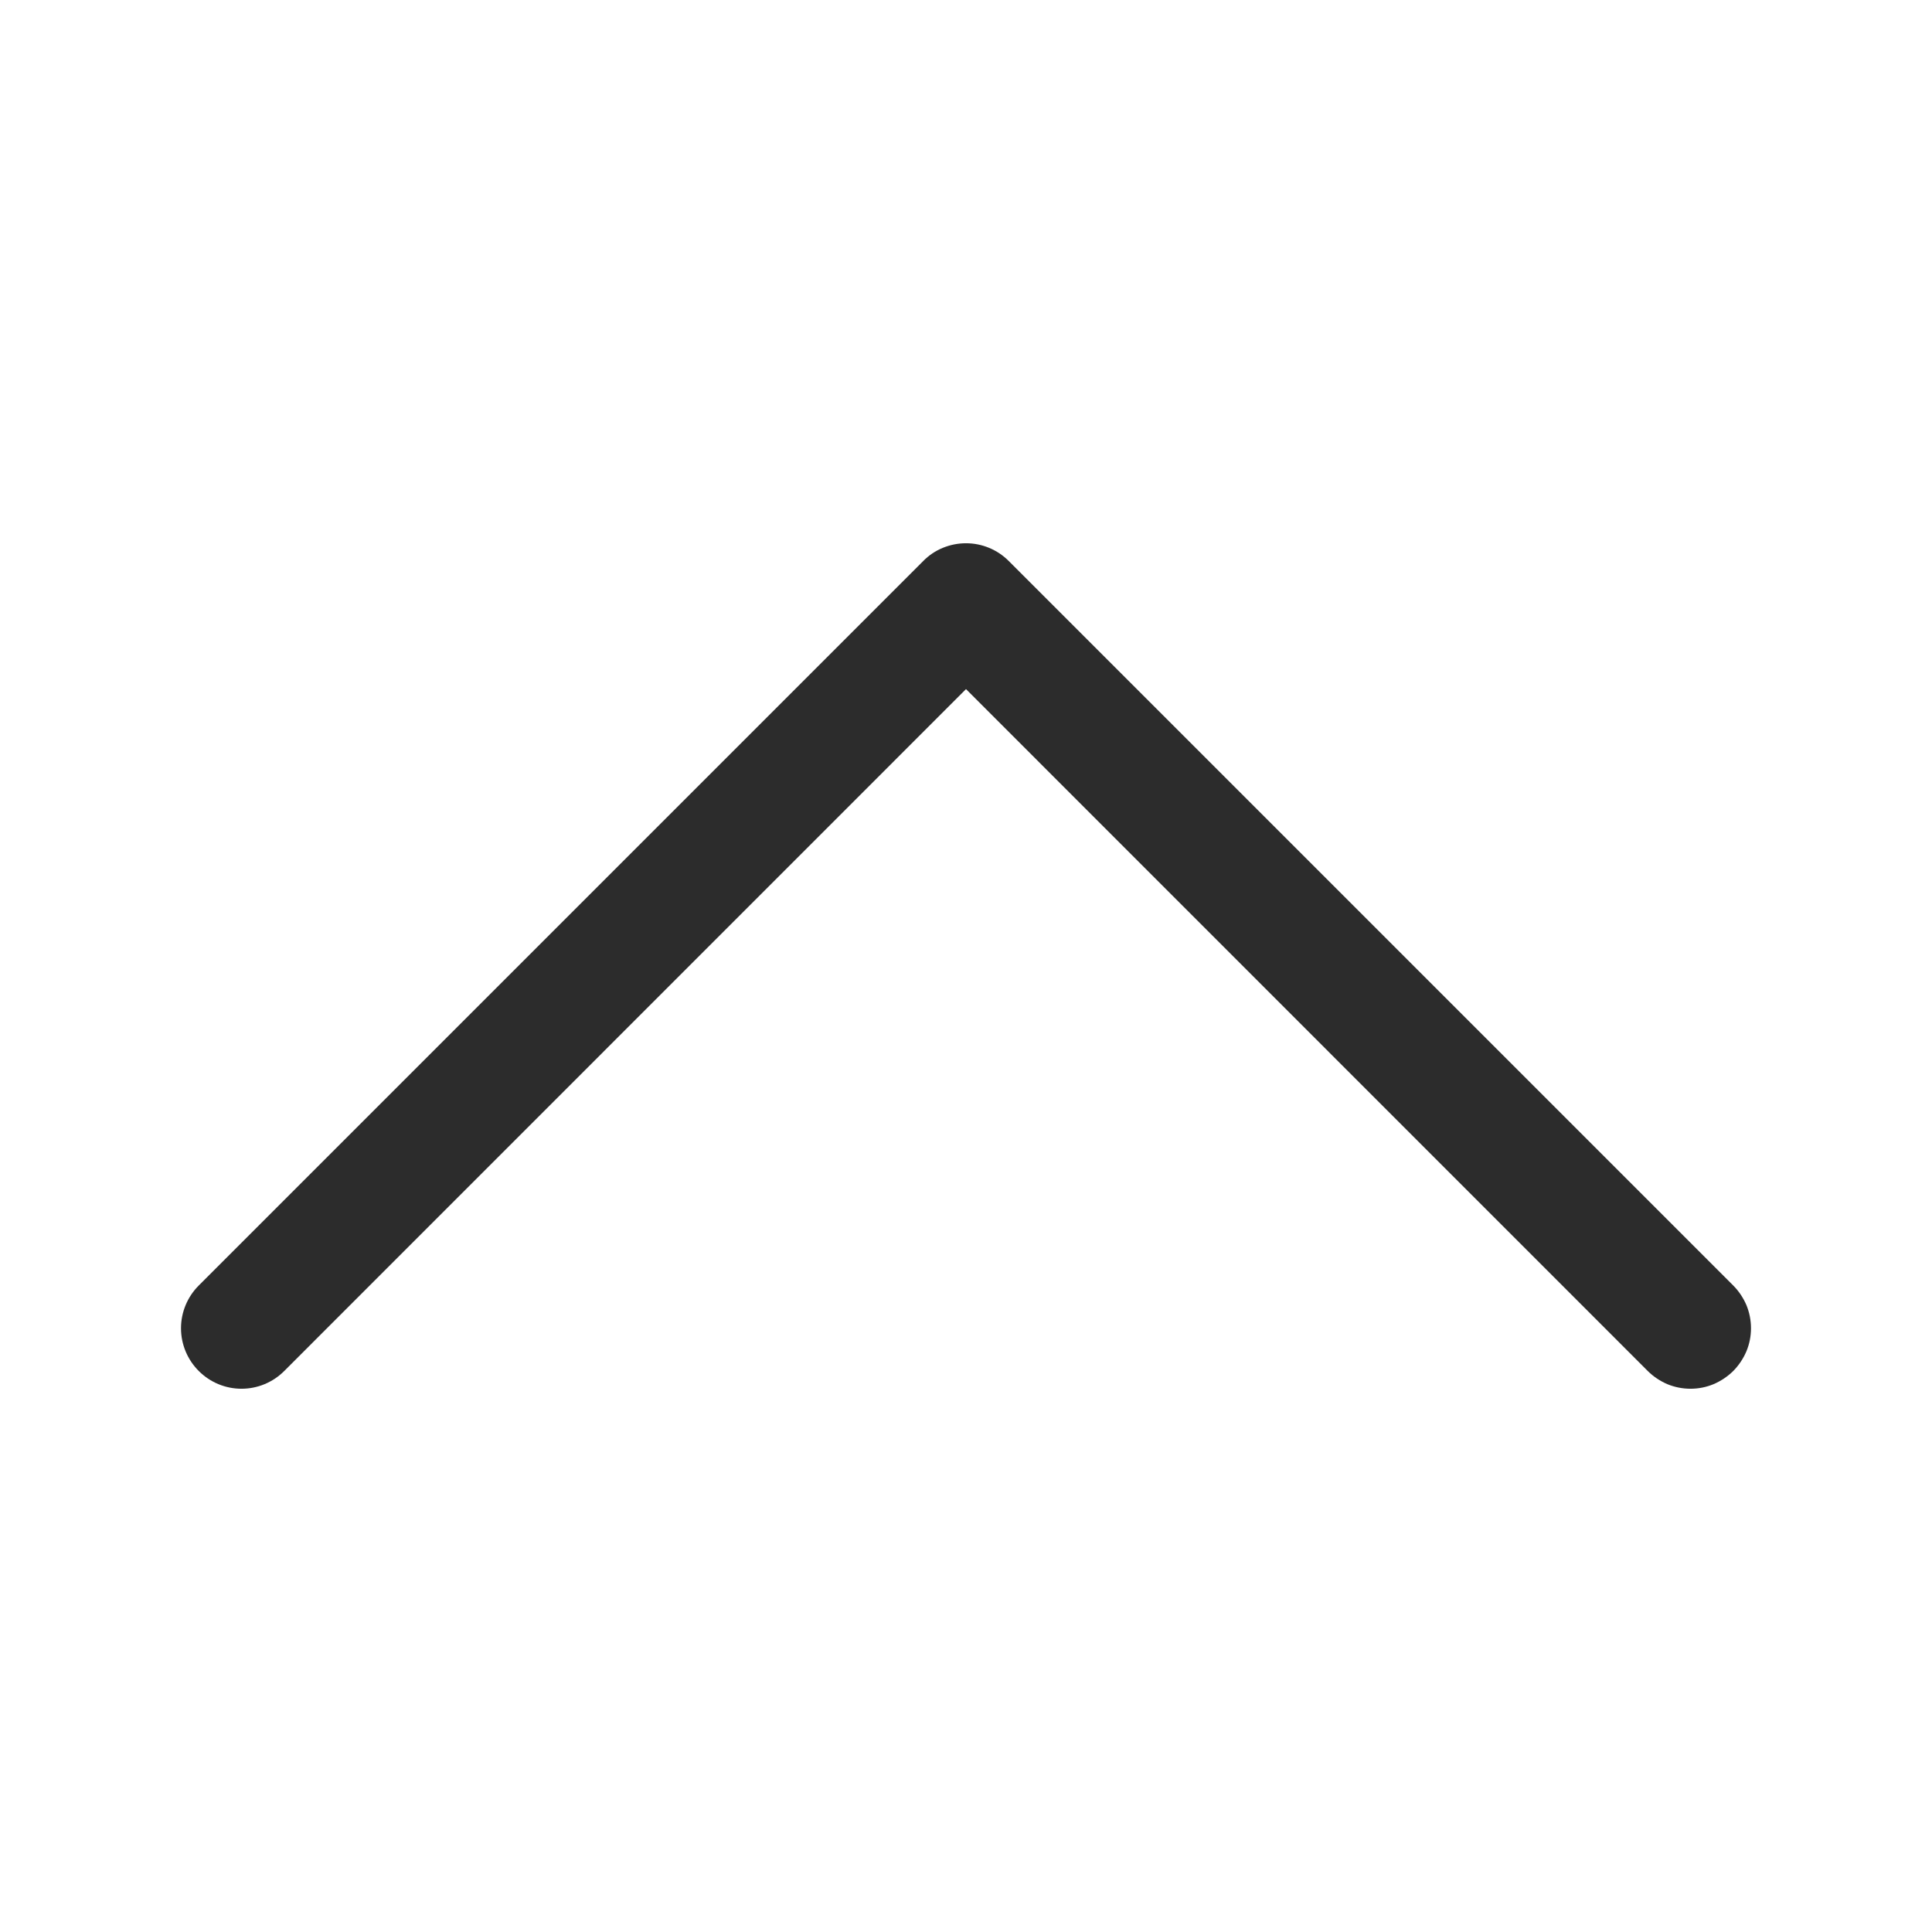 <svg width="16" height="16" viewBox="0 0 16 16" fill="none" xmlns="http://www.w3.org/2000/svg">
<path fill-rule="evenodd" clip-rule="evenodd" d="M14.354 11.354C14.4 11.307 14.437 11.252 14.463 11.191C14.488 11.131 14.501 11.066 14.501 11C14.501 10.934 14.488 10.869 14.463 10.808C14.437 10.748 14.4 10.692 14.354 10.646L8.354 4.646C8.307 4.599 8.252 4.562 8.191 4.537C8.131 4.512 8.066 4.499 8 4.499C7.934 4.499 7.869 4.512 7.808 4.537C7.747 4.562 7.692 4.599 7.646 4.646L1.646 10.646C1.552 10.74 1.499 10.867 1.499 11C1.499 11.133 1.552 11.26 1.646 11.354C1.74 11.448 1.867 11.501 2 11.501C2.133 11.501 2.26 11.448 2.354 11.354L8 5.707L13.646 11.354C13.692 11.4 13.748 11.437 13.808 11.463C13.869 11.488 13.934 11.501 14 11.501C14.066 11.501 14.131 11.488 14.191 11.463C14.252 11.437 14.307 11.4 14.354 11.354Z" fill="#2C2C2C"/>
</svg>

